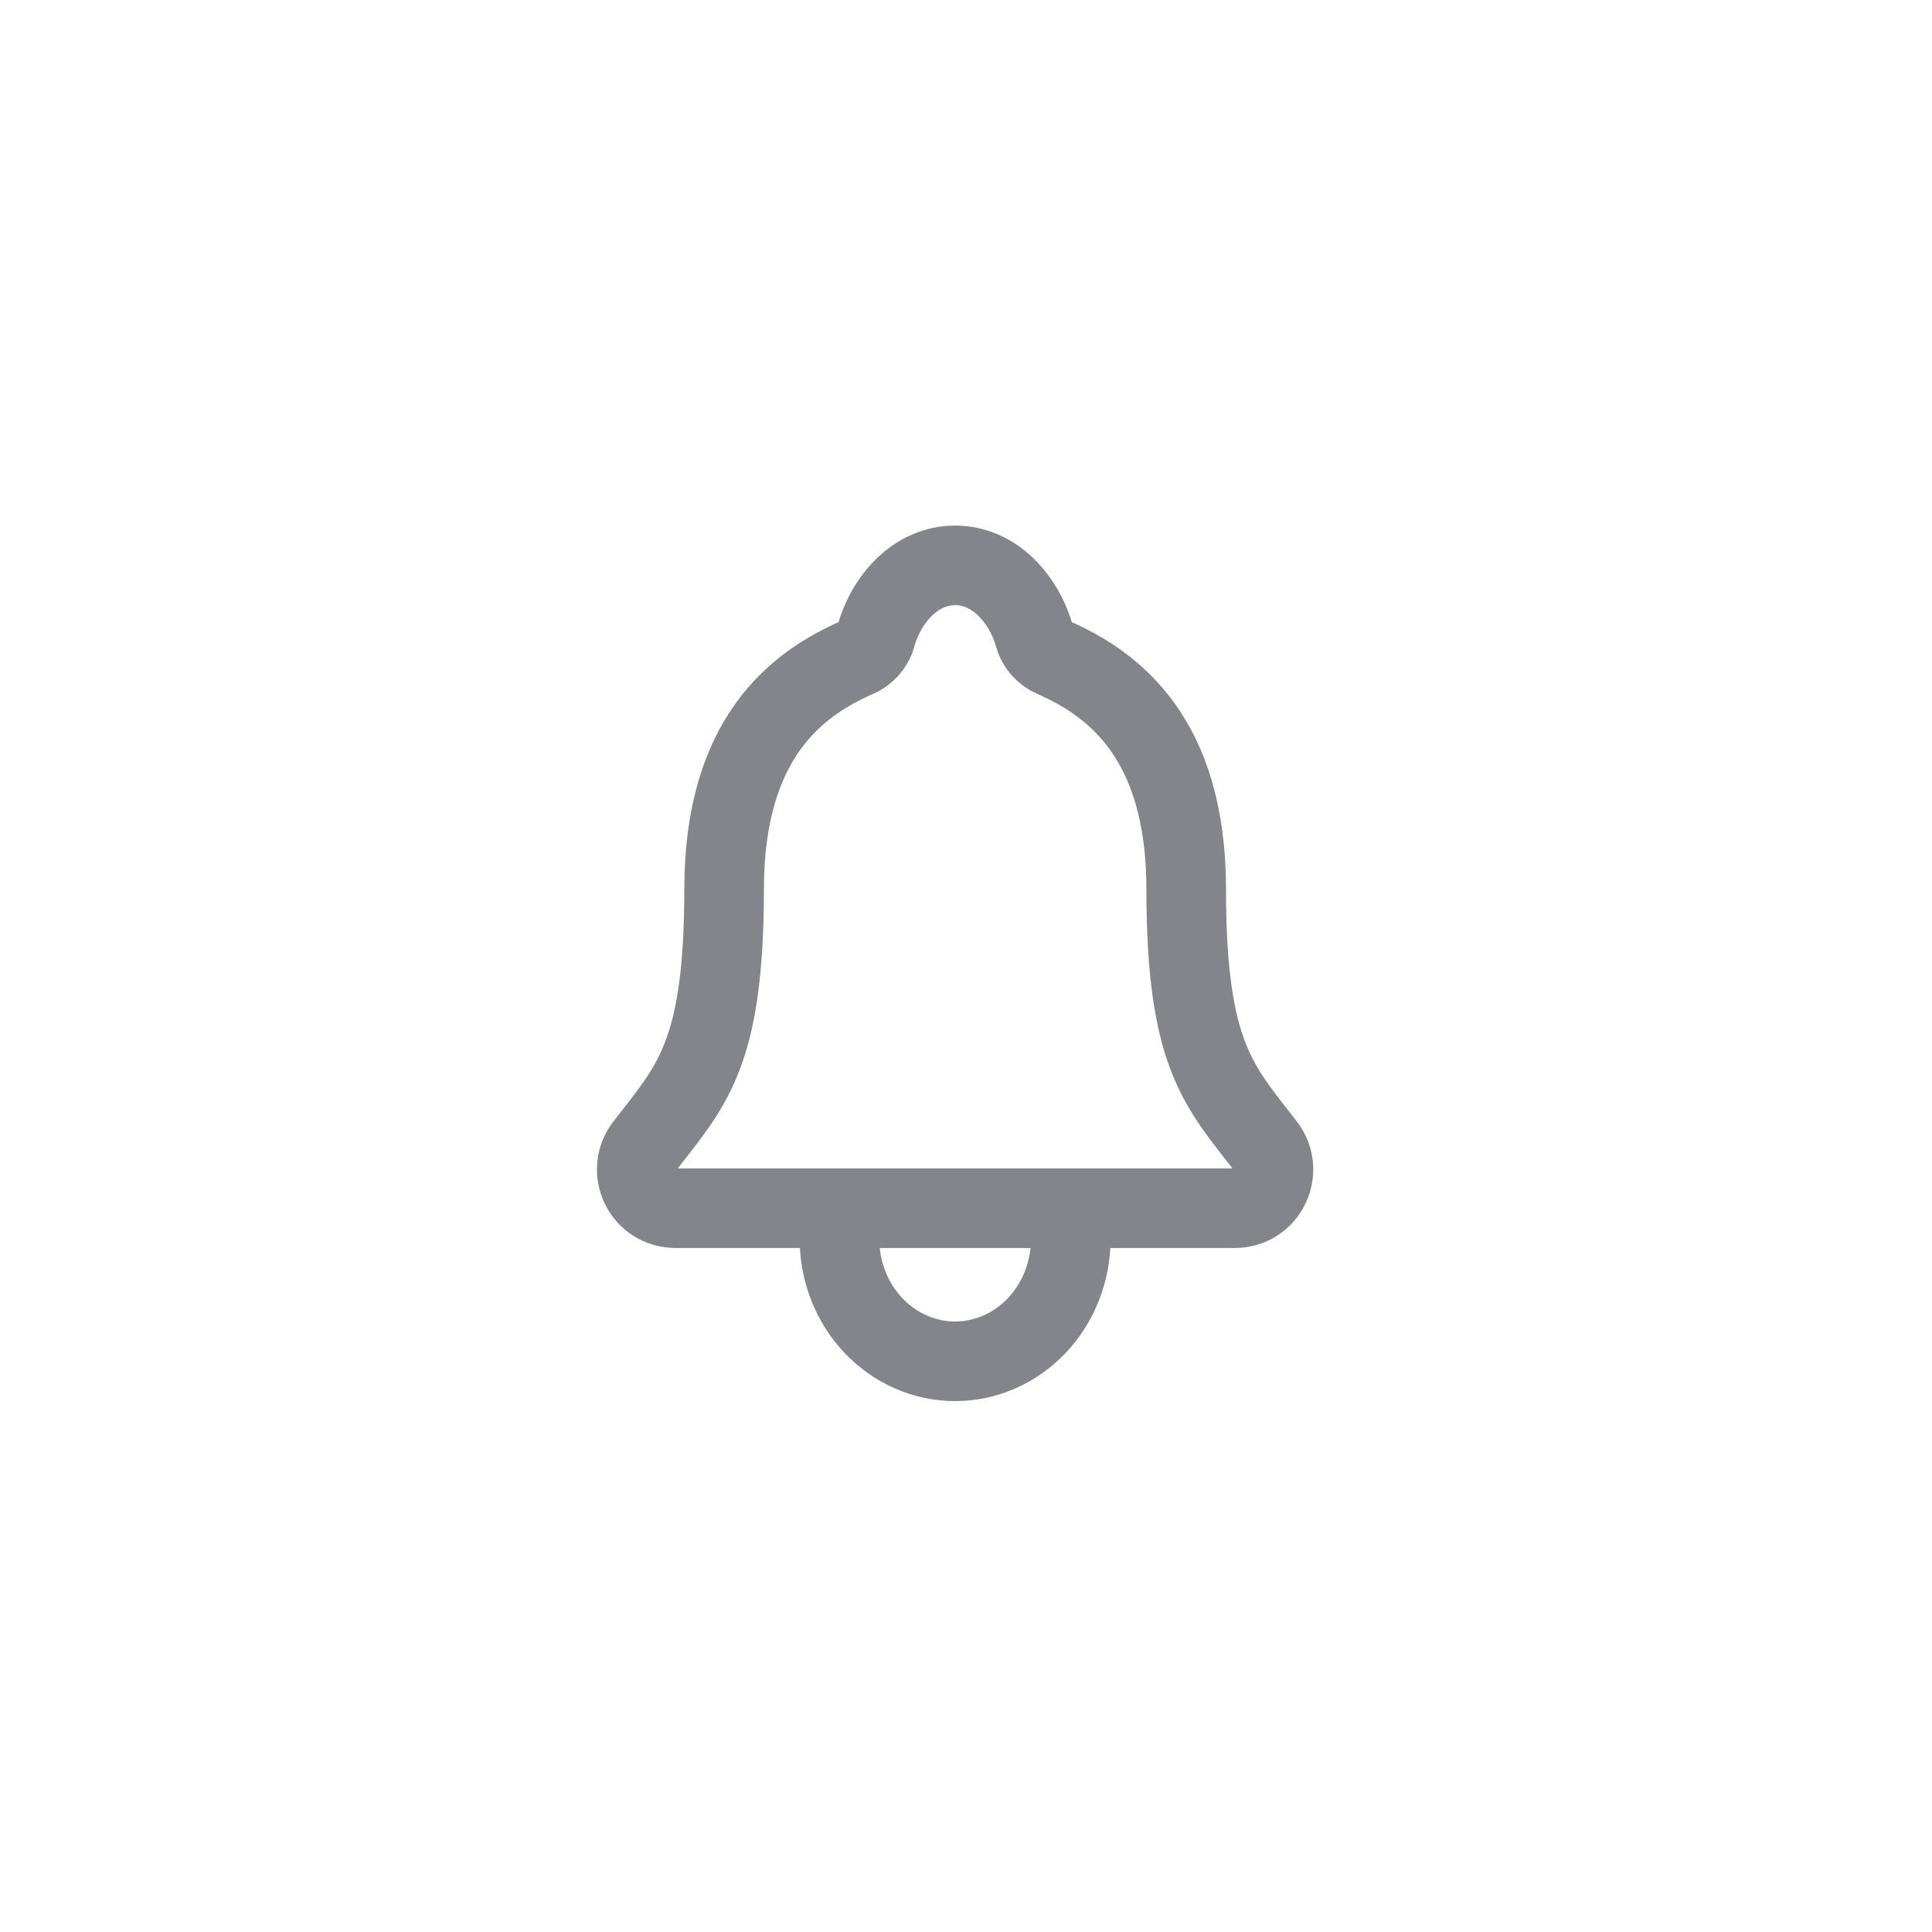 <svg width="60" height="60" viewBox="0 0 60 60" fill="none" xmlns="http://www.w3.org/2000/svg">
<path d="M33.254 37.522V38.473C33.254 39.482 32.876 40.449 32.202 41.162C31.529 41.875 30.615 42.276 29.662 42.276C28.709 42.276 27.796 41.875 27.122 41.162C26.448 40.449 26.07 39.482 26.07 38.473V37.522M39.298 35.587C37.857 33.72 36.839 32.769 36.839 27.62C36.839 22.906 34.565 21.226 32.693 20.41C32.444 20.302 32.21 20.054 32.135 19.783C31.806 18.6 30.886 17.558 29.662 17.558C28.439 17.558 27.517 18.601 27.192 19.785C27.117 20.058 26.883 20.302 26.634 20.41C24.76 21.227 22.488 22.901 22.488 27.62C22.485 32.769 21.467 33.72 20.026 35.587C19.429 36.361 19.952 37.522 20.996 37.522H38.334C39.372 37.522 39.892 36.357 39.298 35.587Z" stroke="#83858A" stroke-width="2.472" stroke-linecap="round" stroke-linejoin="round"/>
</svg>
